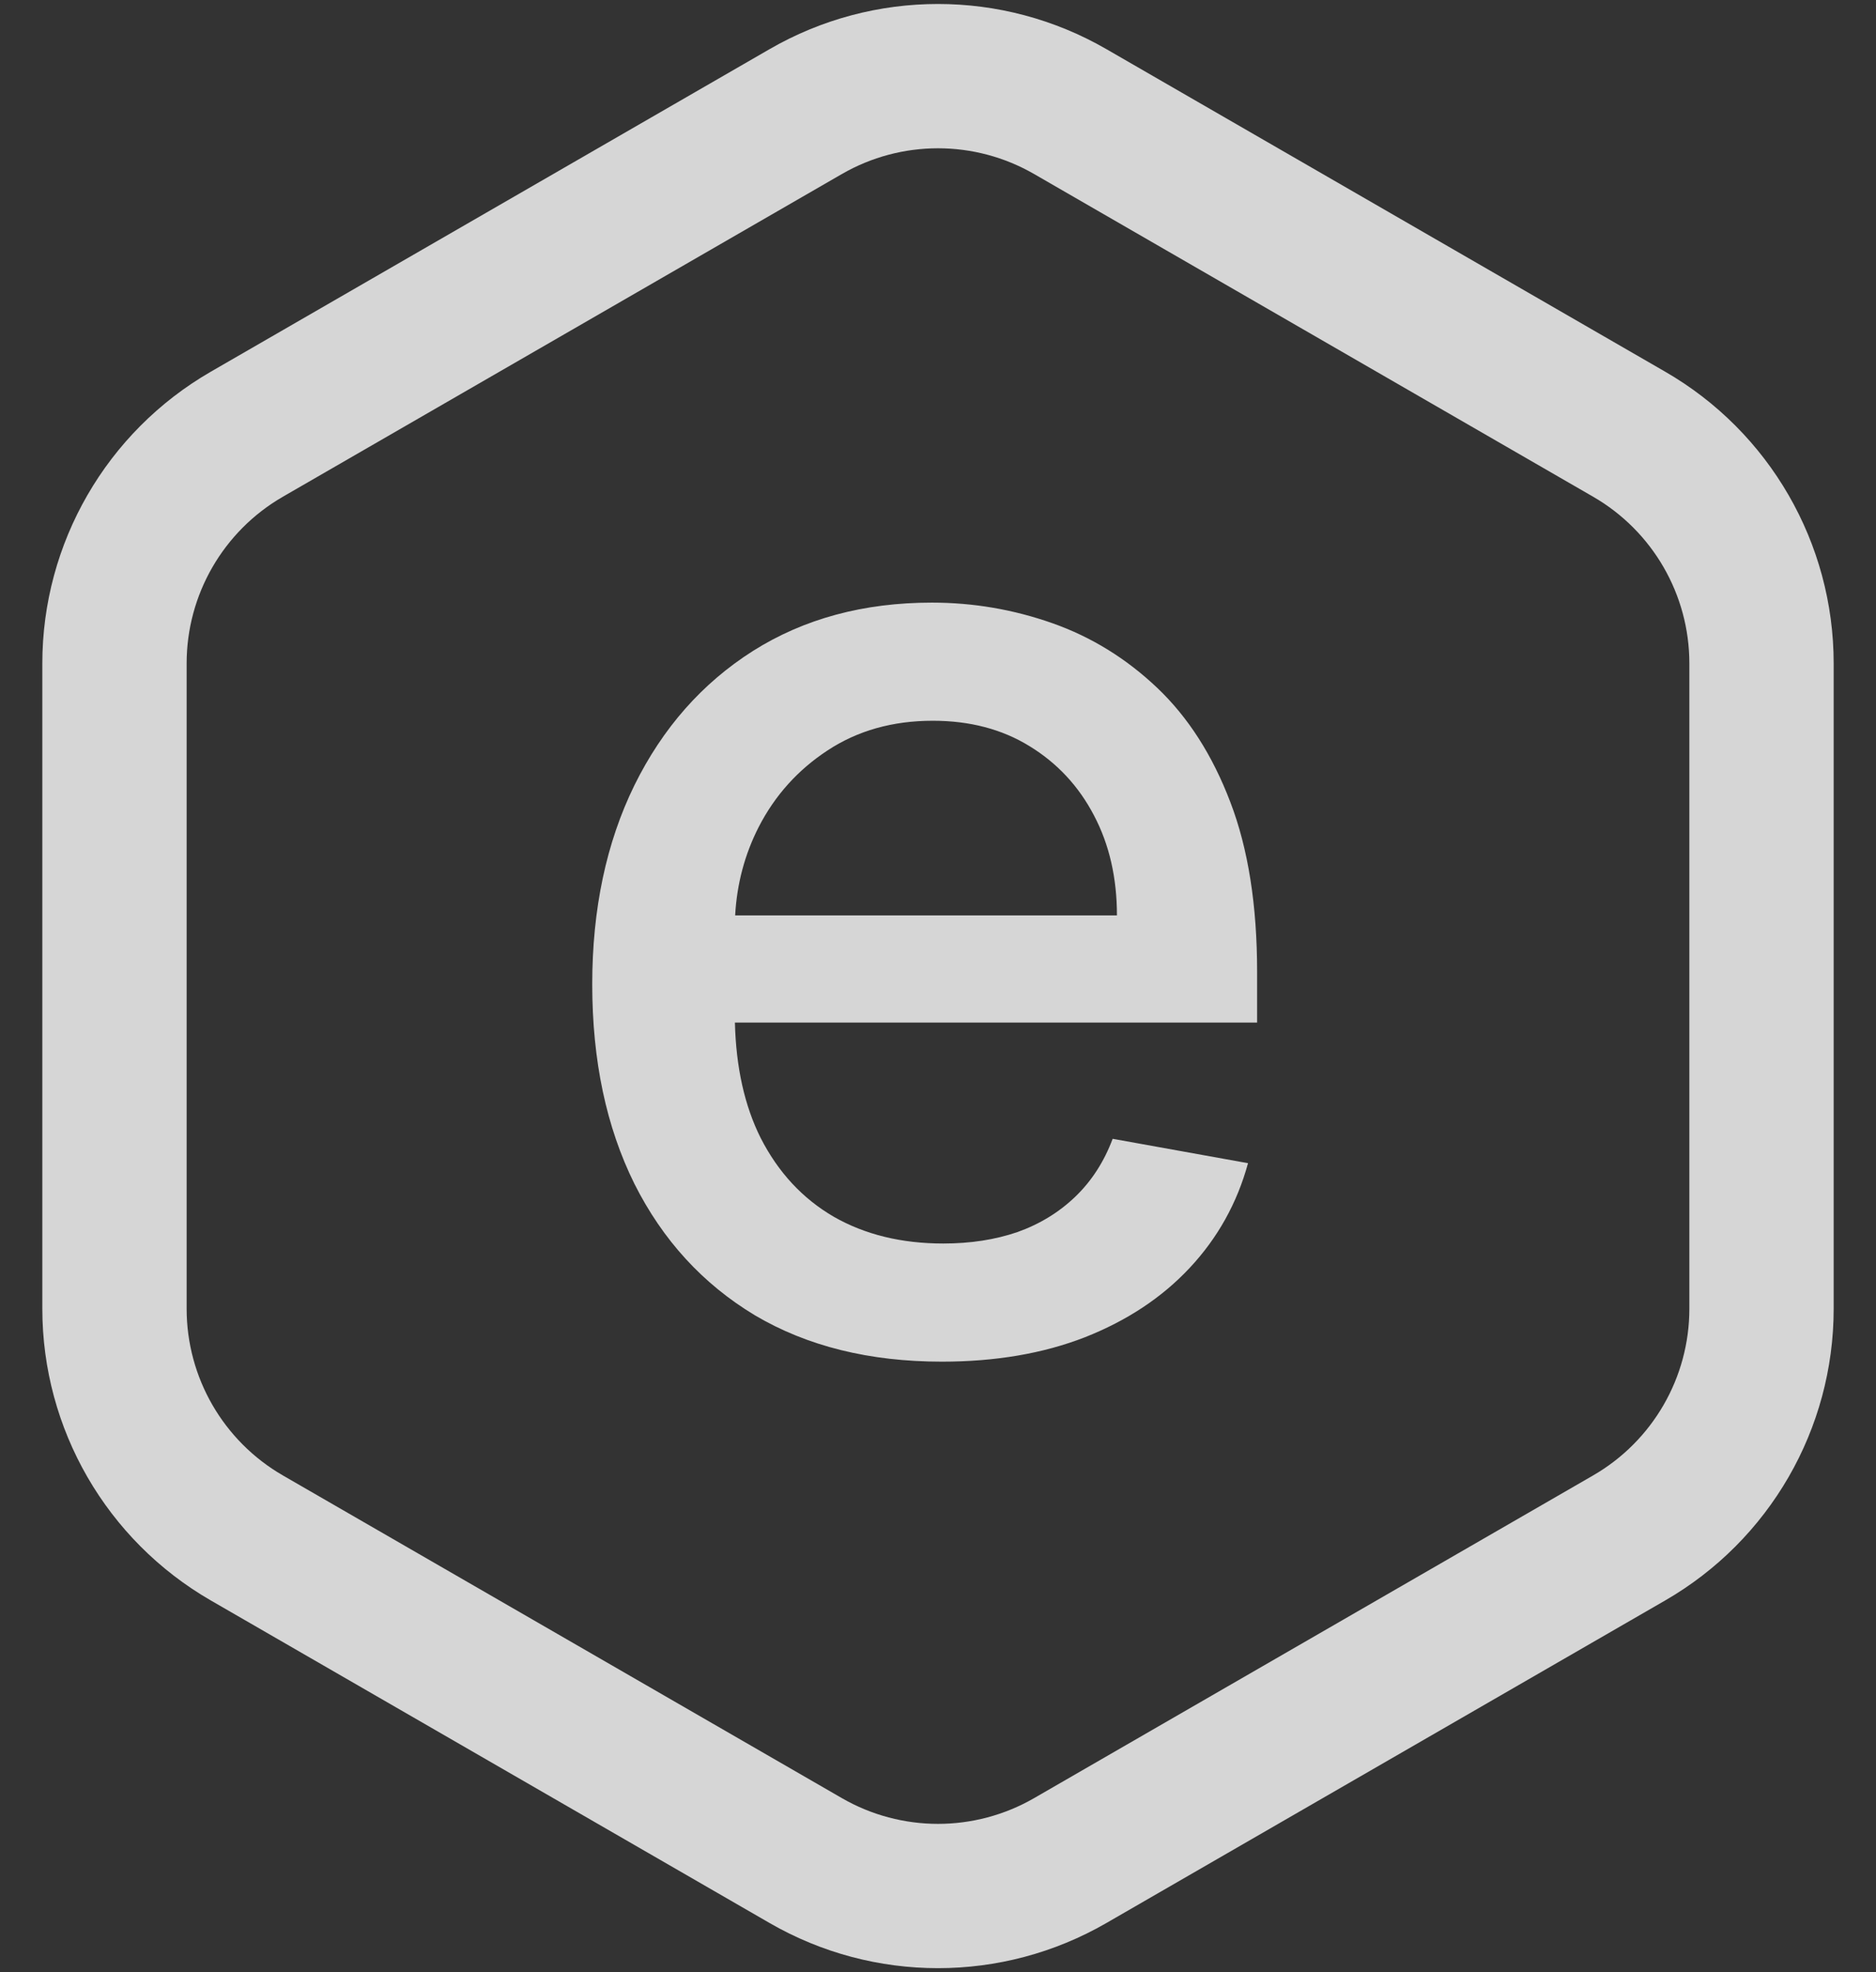 <svg width="39" height="41" viewBox="0 0 39 41" fill="none" xmlns="http://www.w3.org/2000/svg">
<rect x="0" y="0" width="39" height="41" fill="#333333" stroke="none"/>
<path fill-rule="evenodd" clip-rule="evenodd" d="M15.693 27.344C16.78 27.987 18.076 28.308 19.581 28.308C20.695 28.308 21.686 28.139 22.554 27.801C23.429 27.456 24.155 26.976 24.732 26.359C25.315 25.736 25.719 25.01 25.945 24.182L23.131 23.675C22.952 24.152 22.693 24.553 22.355 24.878C22.017 25.203 21.616 25.448 21.152 25.614C20.688 25.773 20.174 25.852 19.611 25.852C18.742 25.852 17.983 25.667 17.334 25.296C16.684 24.918 16.177 24.371 15.812 23.655C15.479 22.988 15.301 22.189 15.278 21.259H26.134V20.205C26.134 18.819 25.948 17.642 25.577 16.675C25.206 15.7 24.698 14.908 24.055 14.298C23.412 13.688 22.686 13.241 21.878 12.956C21.069 12.671 20.234 12.528 19.372 12.528C17.954 12.528 16.714 12.863 15.653 13.533C14.599 14.202 13.777 15.133 13.188 16.327C12.604 17.52 12.312 18.899 12.312 20.463C12.312 22.047 12.604 23.43 13.188 24.609C13.777 25.783 14.613 26.694 15.693 27.344ZM15.283 19.031C15.319 18.375 15.482 17.762 15.773 17.192C16.111 16.535 16.588 16.005 17.204 15.601C17.828 15.19 18.557 14.984 19.392 14.984C20.161 14.984 20.831 15.16 21.401 15.511C21.977 15.863 22.425 16.343 22.743 16.953C23.061 17.556 23.22 18.249 23.22 19.031H15.283Z" fill="white" fill-opacity="0.8"/>
<path fill-rule="evenodd" clip-rule="evenodd" d="M16 1.021C18.166 -0.23 20.834 -0.23 23 1.021L34.62 7.729C36.785 8.98 38.12 11.291 38.12 13.791V27.209C38.12 29.709 36.785 32.02 34.62 33.271L23 39.979C20.834 41.23 18.166 41.23 16 39.979L4.38 33.271C2.215 32.02 0.88 29.709 0.88 27.209V13.791C0.88 11.291 2.215 8.98 4.38 7.729L16 1.021ZM21.5 3.619L33.12 10.327C34.357 11.042 35.12 12.362 35.12 13.791V27.209C35.12 28.638 34.357 29.958 33.12 30.673L21.5 37.381C20.262 38.096 18.738 38.096 17.5 37.381L5.88 30.673C4.643 29.958 3.88 28.638 3.88 27.209V13.791C3.88 12.362 4.643 11.042 5.88 10.327L17.5 3.619C18.738 2.904 20.262 2.904 21.5 3.619Z" fill="white" fill-opacity="0.8"/>
</svg>

